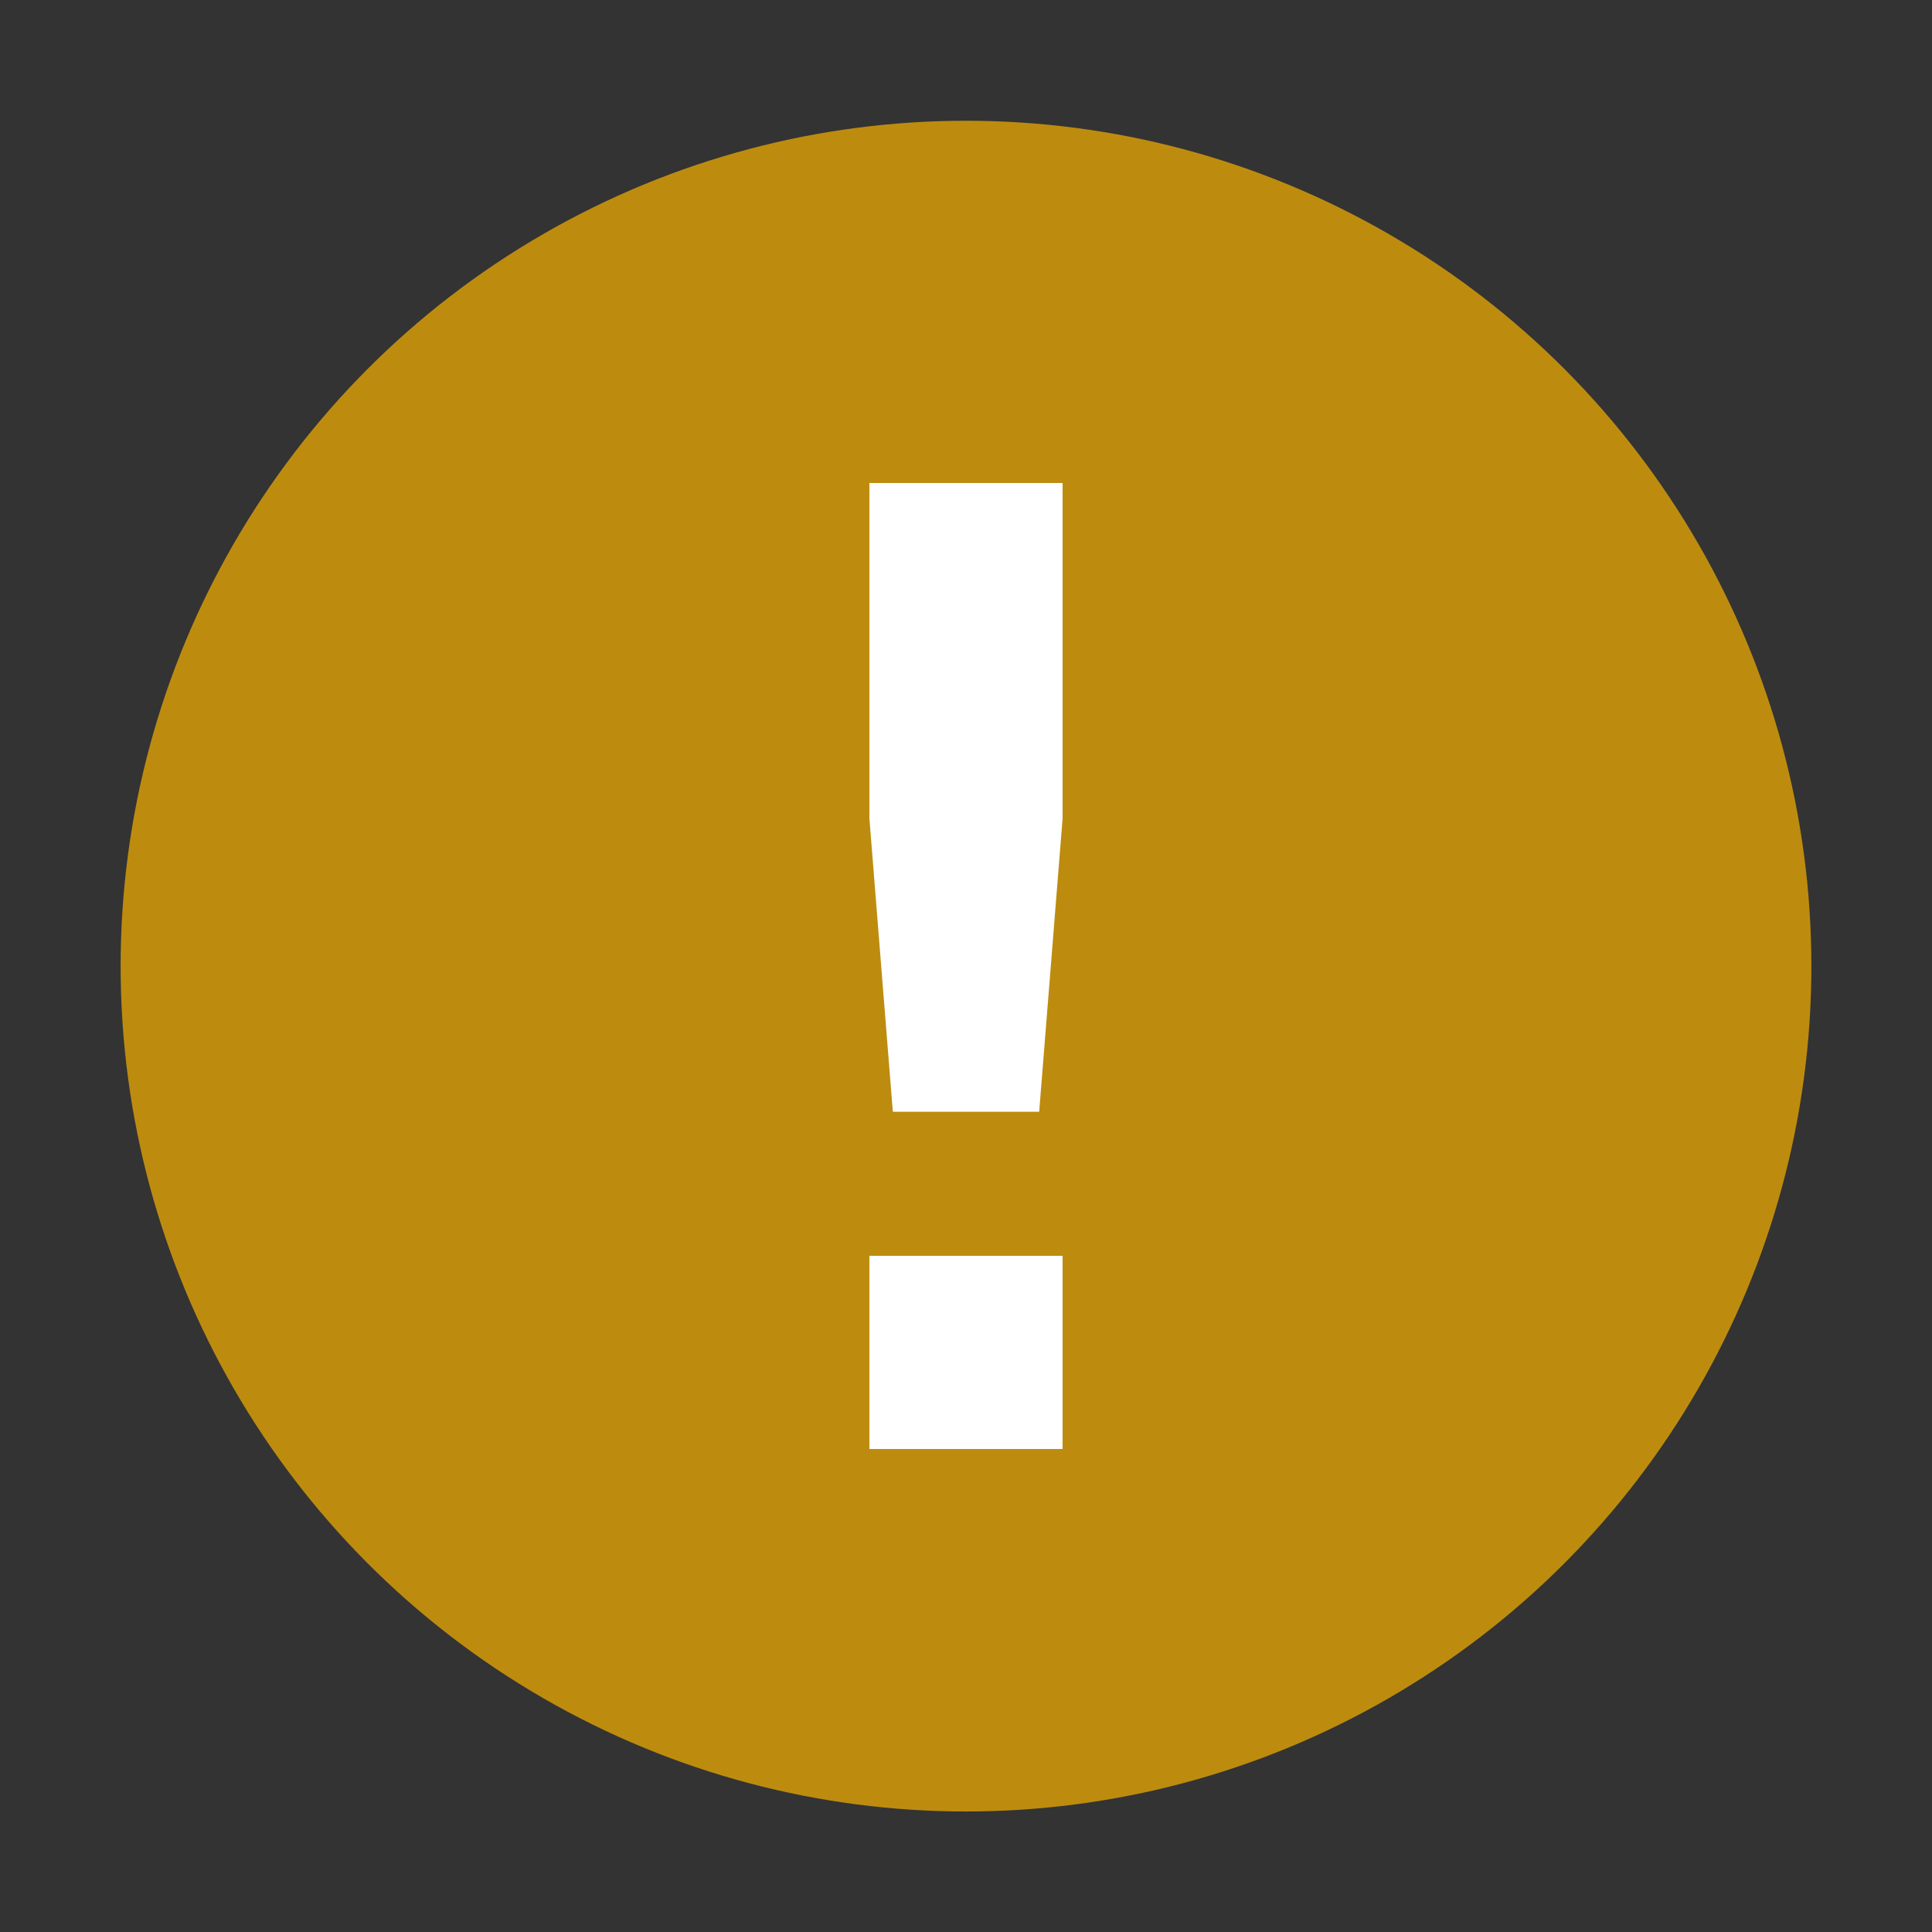 <svg width="16" height="16" viewBox="0 0 16 16" fill="none" xmlns="http://www.w3.org/2000/svg">
<rect x="0" y="0" width="16" height="16" fill="#333333" stroke="none"/>
<circle opacity="0.7" cx="8" cy="8.001" r="7.001" fill="#F8B200"/>
<path d="M7.394 9.207H8.606L8.8 6.777V4H7.2V6.777L7.394 9.207Z" fill="white"/>
<path d="M7.2 12H8.8V10.4H7.2V12Z" fill="white"/>
</svg>
